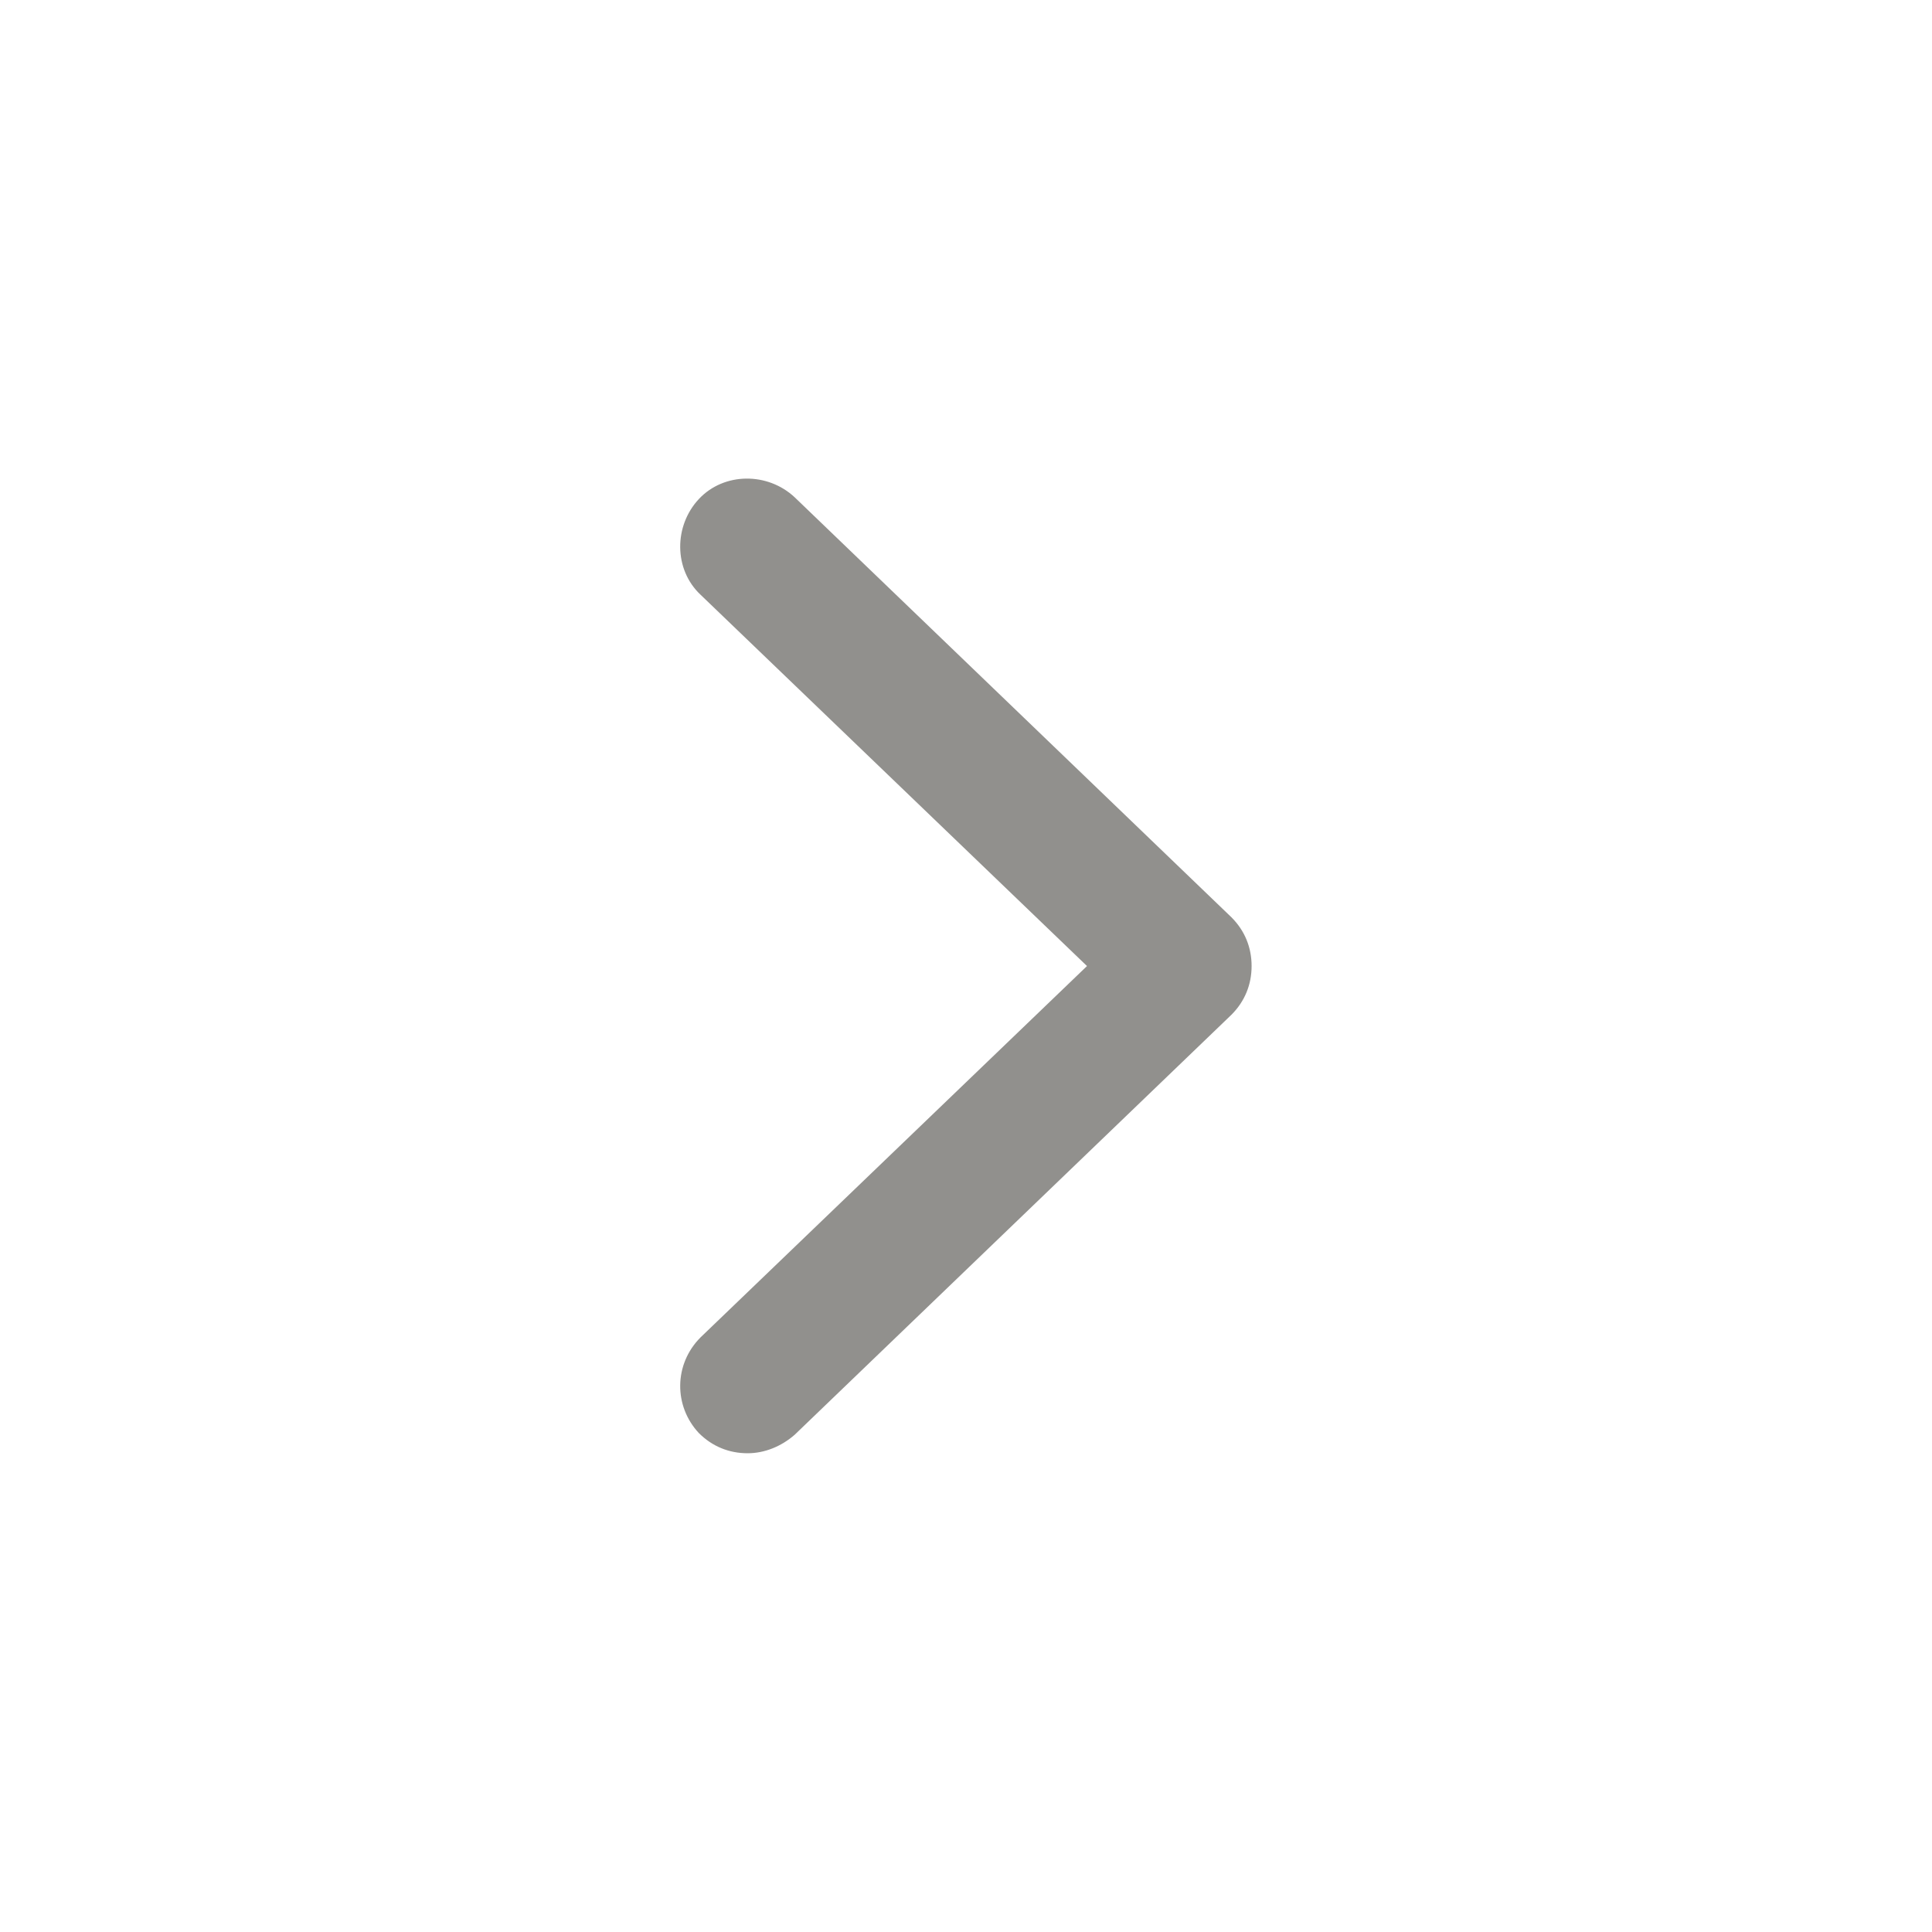 <!-- Generated by IcoMoon.io -->
<svg version="1.1" xmlns="http://www.w3.org/2000/svg" width="40" height="40" viewBox="0 0 40 40">
<title>di-chevron-right</title>
<path fill="#91908d" d="M25.913 20c0 0.383-0.139 0.73-0.417 1.009l-9.043 8.696c-0.278 0.243-0.626 0.383-0.974 0.383-0.383 0-0.73-0.139-1.009-0.417-0.522-0.557-0.522-1.426 0.035-1.983l8-7.687-8-7.687c-0.557-0.522-0.557-1.426-0.035-1.983s1.426-0.557 1.983-0.035l9.043 8.696c0.278 0.278 0.417 0.626 0.417 1.009z"></path>
</svg>
